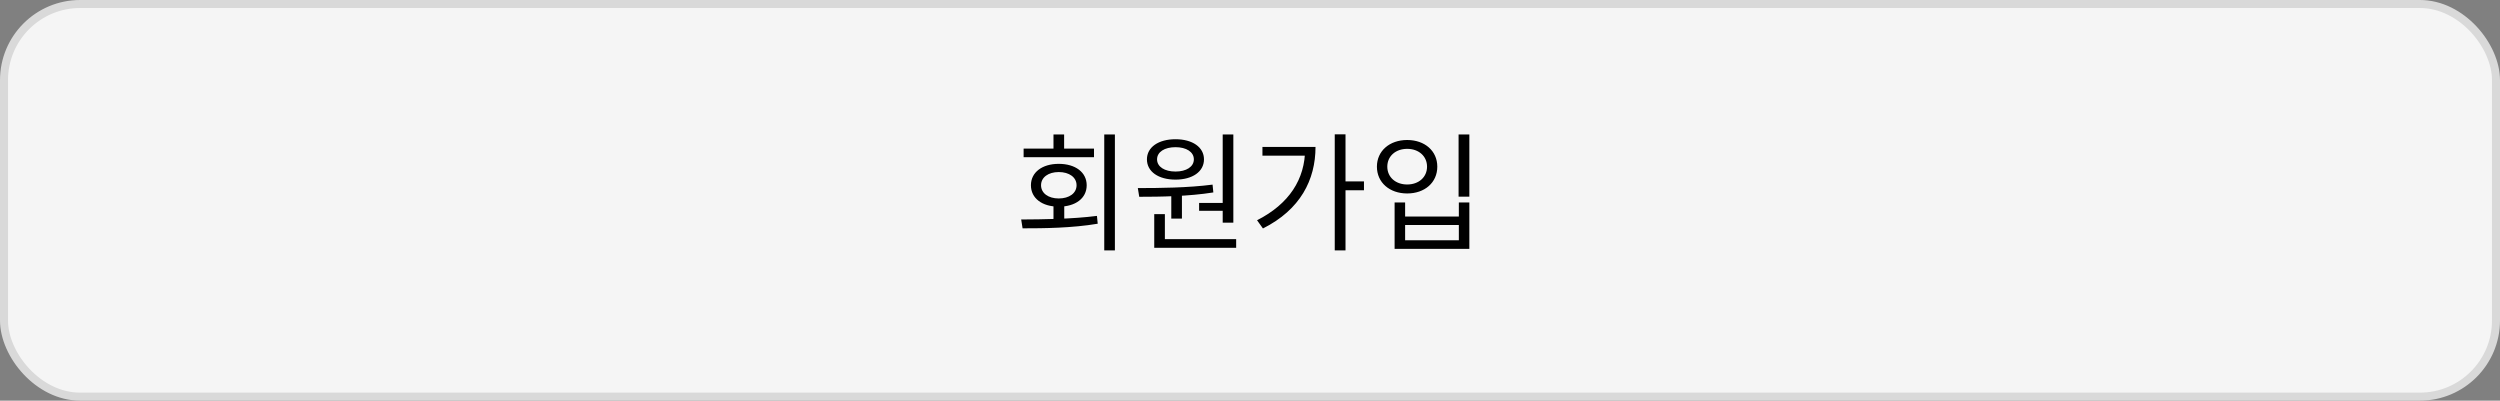 <svg width="312" height="50" viewBox="0 0 312 50" fill="none" xmlns="http://www.w3.org/2000/svg">
<rect x="0" y="0" width="312" height="50" fill="#808080" stroke="none"/>
<rect x="0.5" y="0.5" width="311" height="49" rx="9.5" fill="#F5F5F5" stroke="#D9D9D9"/>
<path d="M131.475 25.456H132.819V27.84H131.475V25.456ZM137.811 16.784H139.139V31.248H137.811V16.784ZM127.618 28.496L127.443 27.392C130.179 27.376 133.779 27.344 136.899 26.944L136.995 27.92C133.779 28.464 130.291 28.496 127.618 28.496ZM127.747 18.544H136.531V19.616H127.747V18.544ZM132.131 20.448C134.211 20.448 135.619 21.504 135.619 23.12C135.619 24.752 134.211 25.792 132.131 25.792C130.067 25.792 128.659 24.752 128.659 23.12C128.659 21.504 130.067 20.448 132.131 20.448ZM132.131 21.472C130.835 21.472 129.923 22.128 129.923 23.12C129.923 24.112 130.835 24.768 132.131 24.768C133.443 24.768 134.355 24.112 134.355 23.12C134.355 22.128 133.443 21.472 132.131 21.472ZM131.475 16.784H132.803V19.136H131.475V16.784ZM146.177 24.064H147.505V27.28H146.177V24.064ZM152.593 16.784H153.921V27.792H152.593V16.784ZM144.049 29.84H154.273V30.928H144.049V29.84ZM144.049 26.72H145.377V30.144H144.049V26.72ZM142.177 24.56L142.001 23.472C144.673 23.472 148.257 23.44 151.329 23.04L151.425 24.016C148.305 24.512 144.801 24.56 142.177 24.56ZM149.649 25.328H152.929V26.304H149.649V25.328ZM146.705 17.376C148.817 17.376 150.257 18.368 150.257 19.888C150.257 21.424 148.817 22.416 146.705 22.416C144.577 22.416 143.137 21.424 143.137 19.888C143.137 18.368 144.577 17.376 146.705 17.376ZM146.705 18.368C145.345 18.368 144.401 18.96 144.401 19.888C144.401 20.816 145.345 21.408 146.705 21.408C148.049 21.408 148.993 20.816 148.993 19.888C148.993 18.96 148.049 18.368 146.705 18.368ZM166.576 16.768H167.92V31.248H166.576V16.768ZM167.552 22.64H170.224V23.744H167.552V22.64ZM162.88 18.336H164.176C164.176 22.448 162.288 26.16 157.616 28.512L156.88 27.488C160.88 25.456 162.88 22.368 162.88 18.544V18.336ZM157.552 18.336H163.568V19.424H157.552V18.336ZM182.031 16.784H183.375V24.544H182.031V16.784ZM174.047 25.264H175.359V27.024H182.063V25.264H183.375V31.056H174.047V25.264ZM175.359 28.08V29.984H182.063V28.08H175.359ZM175.615 17.472C177.807 17.472 179.375 18.832 179.375 20.8C179.375 22.784 177.807 24.144 175.615 24.144C173.423 24.144 171.839 22.784 171.839 20.8C171.839 18.832 173.423 17.472 175.615 17.472ZM175.615 18.576C174.175 18.576 173.135 19.488 173.135 20.8C173.135 22.112 174.175 23.024 175.615 23.024C177.055 23.024 178.095 22.112 178.095 20.8C178.095 19.488 177.055 18.576 175.615 18.576Z" fill="black"/>
</svg>
